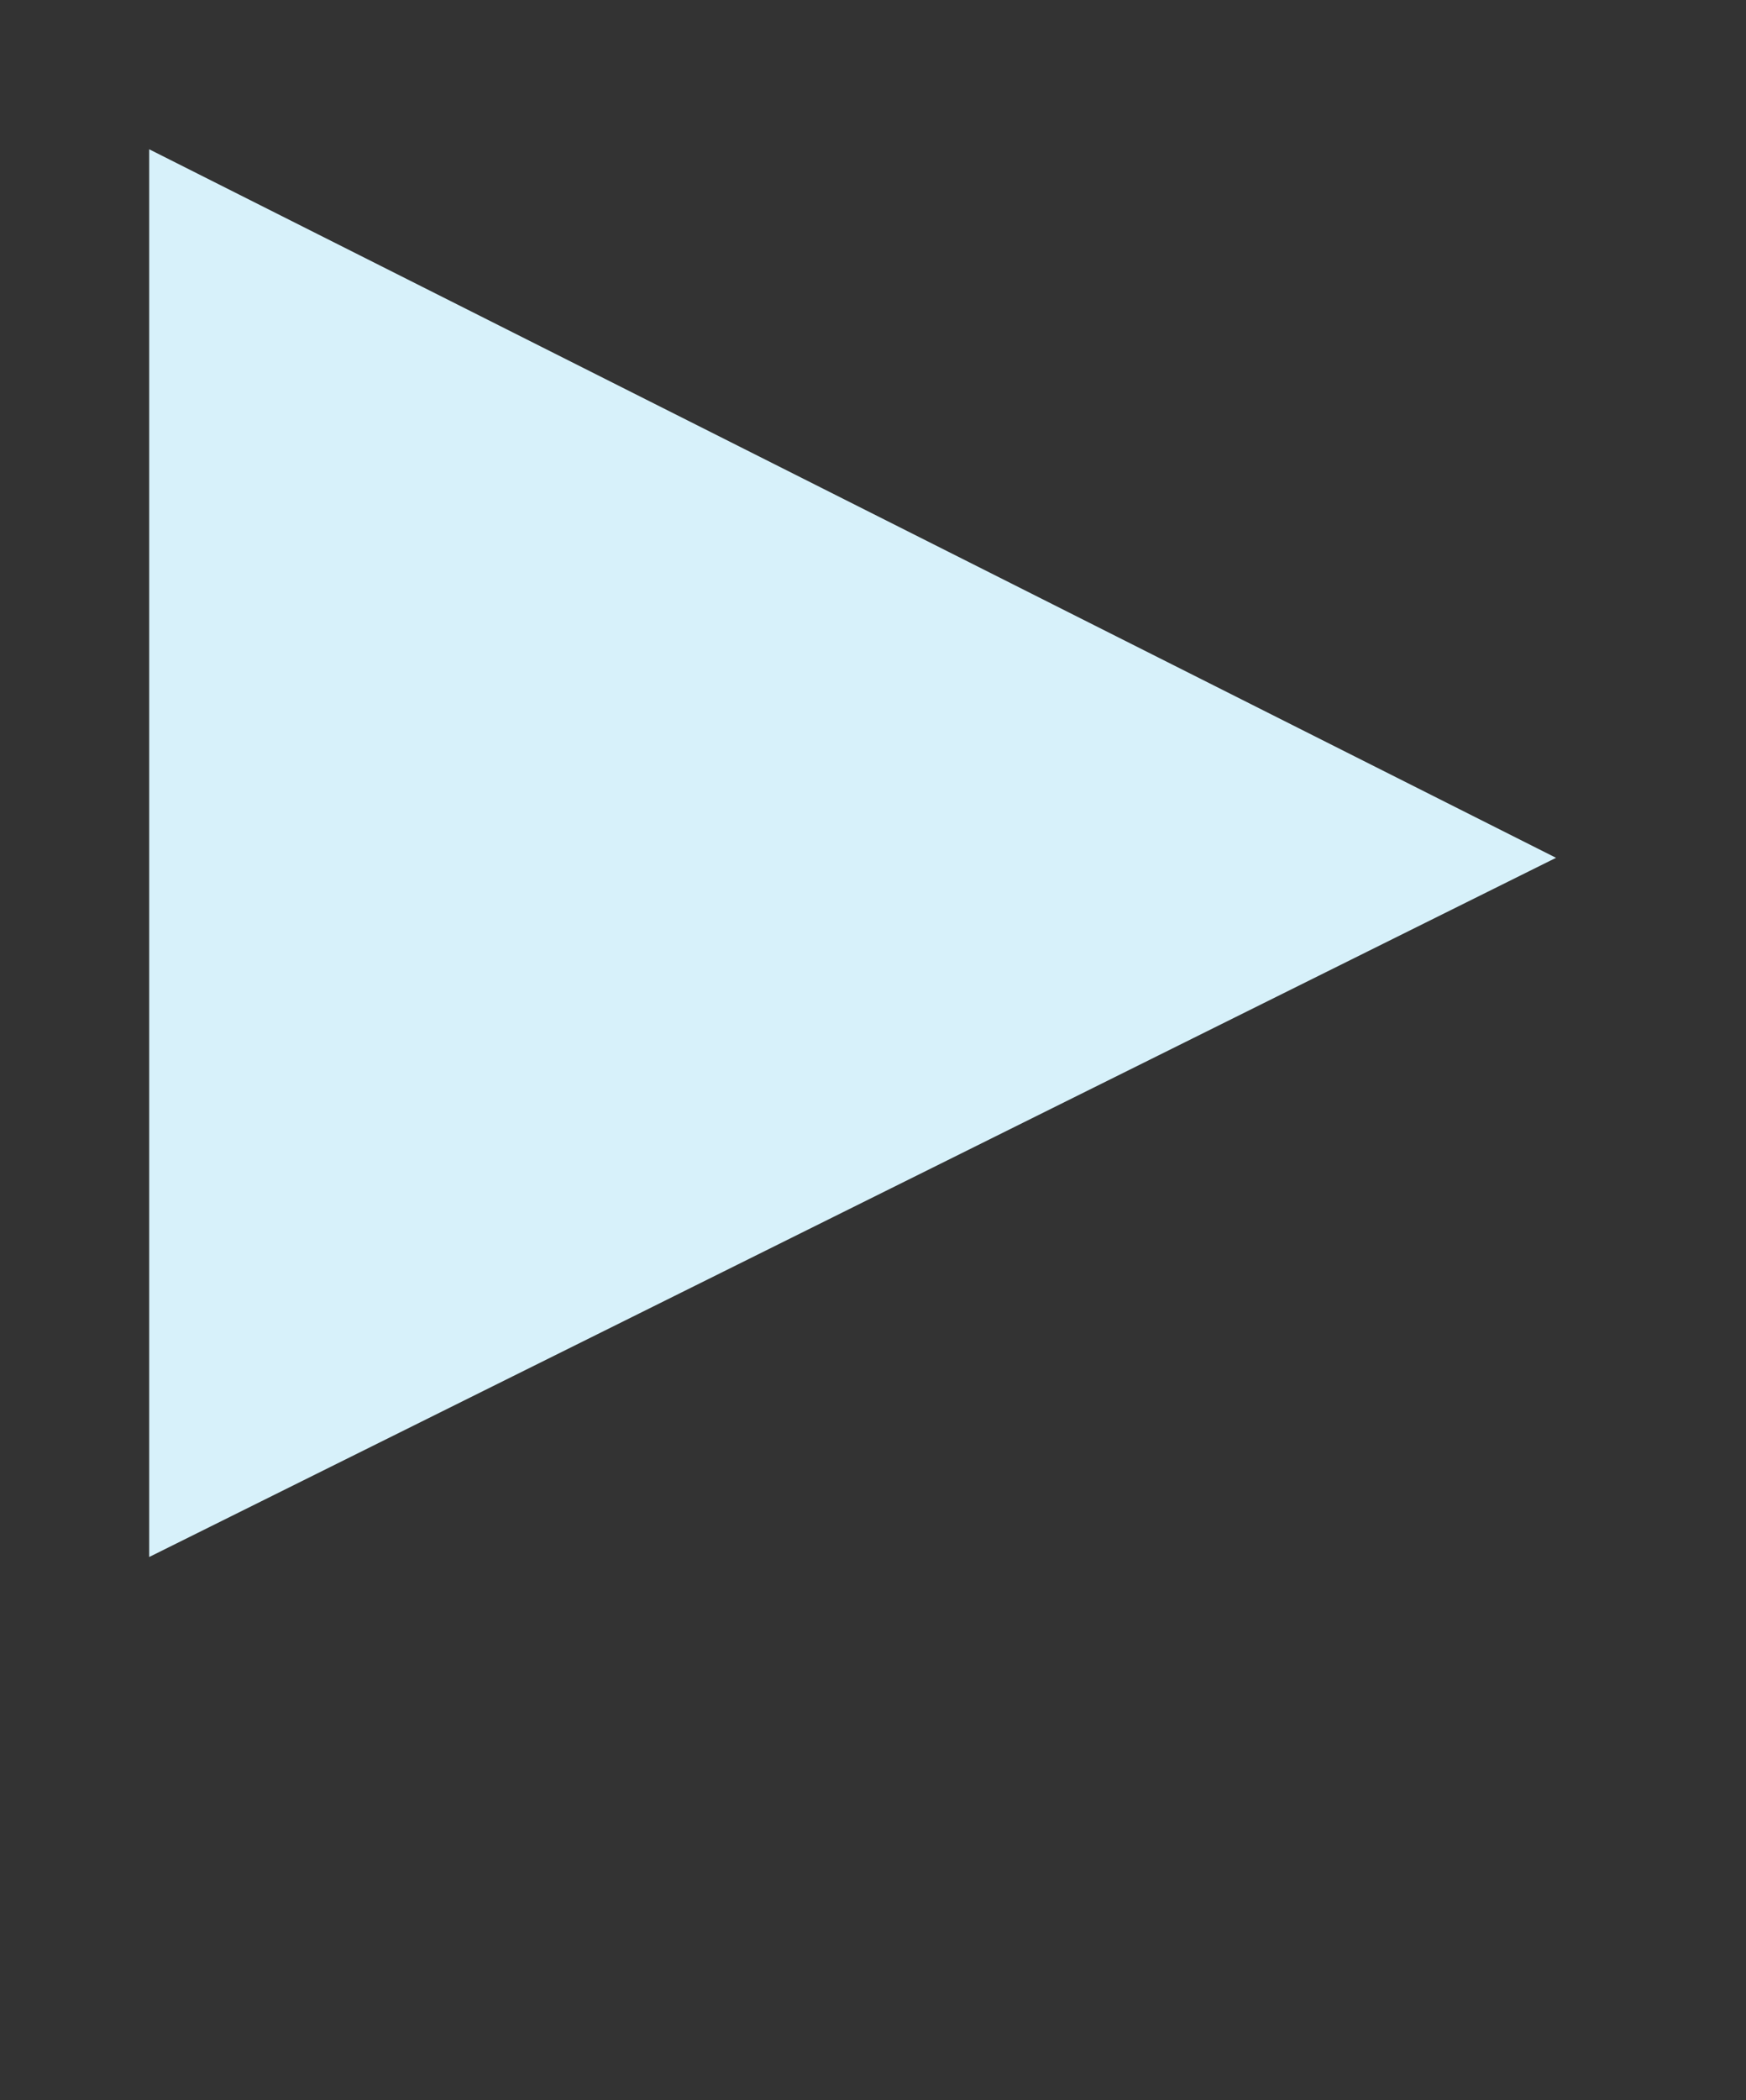 <?xml version="1.0" encoding="UTF-8" standalone="no"?>
<!-- Created with Inkscape (http://www.inkscape.org/) -->

<svg
   xmlns:dc="http://purl.org/dc/elements/1.1/"
   xmlns:cc="http://creativecommons.org/ns#"
   xmlns:rdf="http://www.w3.org/1999/02/22-rdf-syntax-ns#"
   xmlns:svg="http://www.w3.org/2000/svg"
   xmlns="http://www.w3.org/2000/svg"
   xmlns:inkscape="http://www.inkscape.org/namespaces/inkscape"
   version="1.0"
   width="1.83mm"
   height="2.2mm"
   id="svg2">
  <rect width="100%" height="100%" fill="#333333" stroke="none"/>
  <defs
     id="defs4" />
  <g
     id="g6">
    <path
       d="m 0.849,3.396 0.443,0"
       inkscape:connector-curvature="0"
       id="path8"
       style="fill:none;stroke:#d7f1fa;stroke-width:0.775px;stroke-linecap:butt;stroke-linejoin:miter;stroke-miterlimit:4;stroke-opacity:1;stroke-dasharray:none" />
    <path
       d="m 0.591,0.591 5.573,2.805 -5.573,2.768 0,-5.573 z"
       inkscape:connector-curvature="0"
       id="path10"
       style="fill:#d7f1fa;fill-opacity:1;fill-rule:evenodd;stroke:none" />
  </g>
</svg>

